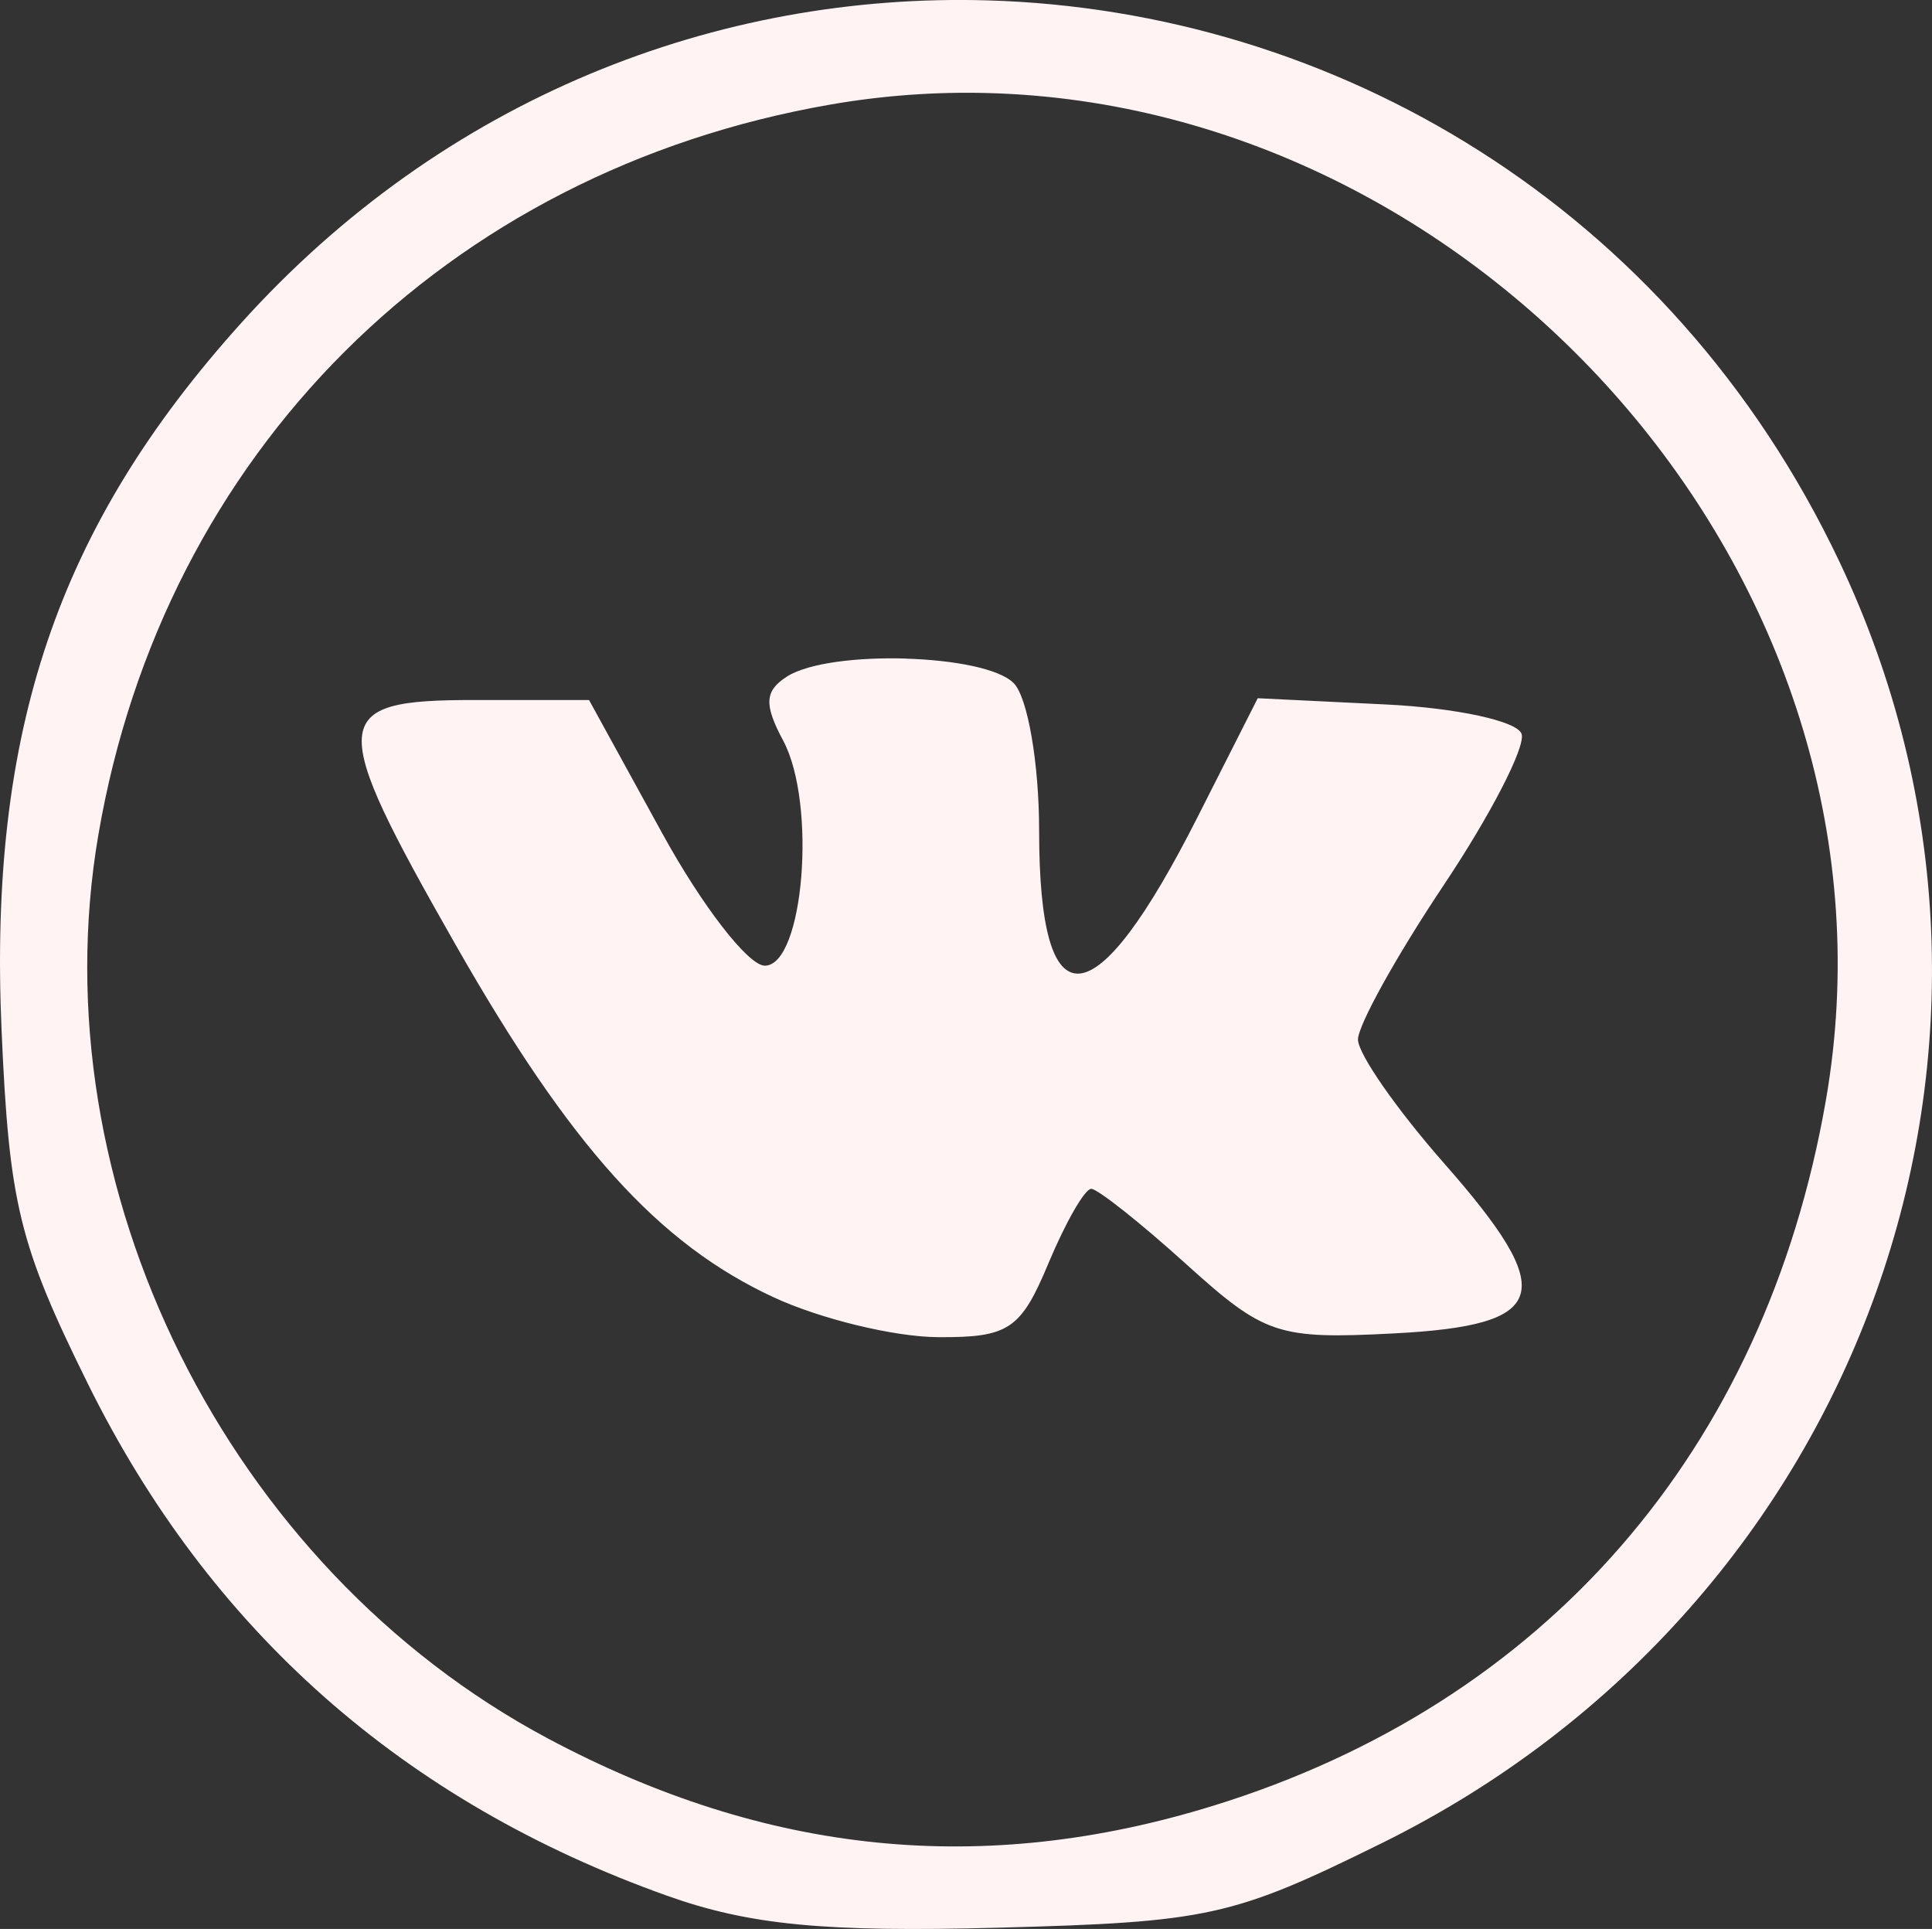 <?xml version="1.0" encoding="UTF-8" standalone="no"?>
<!-- Created with Inkscape (http://www.inkscape.org/) -->

<svg
   xmlns:dc="http://purl.org/dc/elements/1.1/"
   xmlns:cc="http://creativecommons.org/ns#"
   xmlns:rdf="http://www.w3.org/1999/02/22-rdf-syntax-ns#"
   xmlns:svg="http://www.w3.org/2000/svg"
   xmlns="http://www.w3.org/2000/svg"
   xmlns:sodipodi="http://sodipodi.sourceforge.net/DTD/sodipodi-0.dtd"
   xmlns:inkscape="http://www.inkscape.org/namespaces/inkscape"
   version="1.1"
   id="svg2"
   width="26"
   height="25.958"
   viewBox="0 0 26 25.958"
   sodipodi:docname="vk.svg"
   inkscape:version="0.92.1 r15371">
  <rect x="0" y="0" width="26" height="25.958" fill="#333333" stroke="none"/>
  <defs
     id="defs6" />
  <sodipodi:namedview
     pagecolor="#ffffff"
     bordercolor="#666666"
     borderopacity="1"
     objecttolerance="10"
     gridtolerance="10"
     guidetolerance="10"
     inkscape:pageopacity="0"
     inkscape:pageshadow="2"
     inkscape:window-width="1920"
     inkscape:window-height="1017"
     id="namedview4"
     showgrid="false"
     inkscape:zoom="1"
     inkscape:cx="-16.10496"
     inkscape:cy="-127.17835"
     inkscape:window-x="-8"
     inkscape:window-y="-8"
     inkscape:window-maximized="1"
     inkscape:current-layer="svg2" />
  <path
     style="fill:#fff3f3;stroke-width:0.286;fill-opacity:1"
     d="M 13.289,0.005 C 9.671,-0.099 5.983,1.302 3.235,4.359 c -2.463,2.739 -3.39,5.482 -3.214,9.503 0.102,2.34 0.236,2.886 1.161,4.758 1.642,3.321 4.248,5.626 7.793,6.89 1.107,0.395 2.123,0.493 4.458,0.431 2.833,-0.075 3.159,-0.148 5.169,-1.141 C 25.082,21.598 27.8,13.972 24.751,7.552 22.476,2.761 17.94,0.139 13.289,0.005 Z m -5.59e-4,1.247 c 6.742,0.173 12.482,6.671 11.283,13.557 -0.82,4.709 -3.775,8.11 -8.245,9.491 -3.098,0.957 -6.012,0.662 -8.954,-0.906 C 3.058,21.094 0.512,15.975 1.324,11.233 2.204,6.096 6,2.308 11.17,1.408 c 0.712,-0.124 1.42,-0.174 2.118,-0.156 z m -1.102,7.61 c -0.64,-0.019 -1.304,0.058 -1.592,0.24 -0.305,0.193 -0.316,0.377 -0.055,0.864 0.455,0.85 0.277,3.029 -0.247,3.029 -0.222,0 -0.845,-0.804 -1.384,-1.788 L 7.927,9.42 h -1.547 c -1.963,0 -1.982,0.252 -0.248,3.295 1.546,2.713 2.727,4.022 4.278,4.742 0.629,0.292 1.625,0.534 2.213,0.537 0.953,0.006 1.114,-0.102 1.487,-0.995 0.23,-0.551 0.489,-1.001 0.575,-1.001 0.086,0 0.663,0.457 1.281,1.016 1.053,0.951 1.23,1.01 2.787,0.93 2.104,-0.109 2.228,-0.532 0.677,-2.294 -0.635,-0.722 -1.155,-1.469 -1.155,-1.661 0,-0.192 0.518,-1.126 1.152,-2.075 0.634,-0.949 1.107,-1.867 1.05,-2.038 -0.057,-0.172 -0.879,-0.35 -1.827,-0.396 l -1.724,-0.084 -0.806,1.592 c -1.393,2.753 -2.136,2.819 -2.136,0.189 0,-0.903 -0.154,-1.797 -0.343,-1.985 -0.197,-0.197 -0.815,-0.31 -1.455,-0.329 z"
     id="path4491"
     inkscape:connector-curvature="0" />
</svg>
